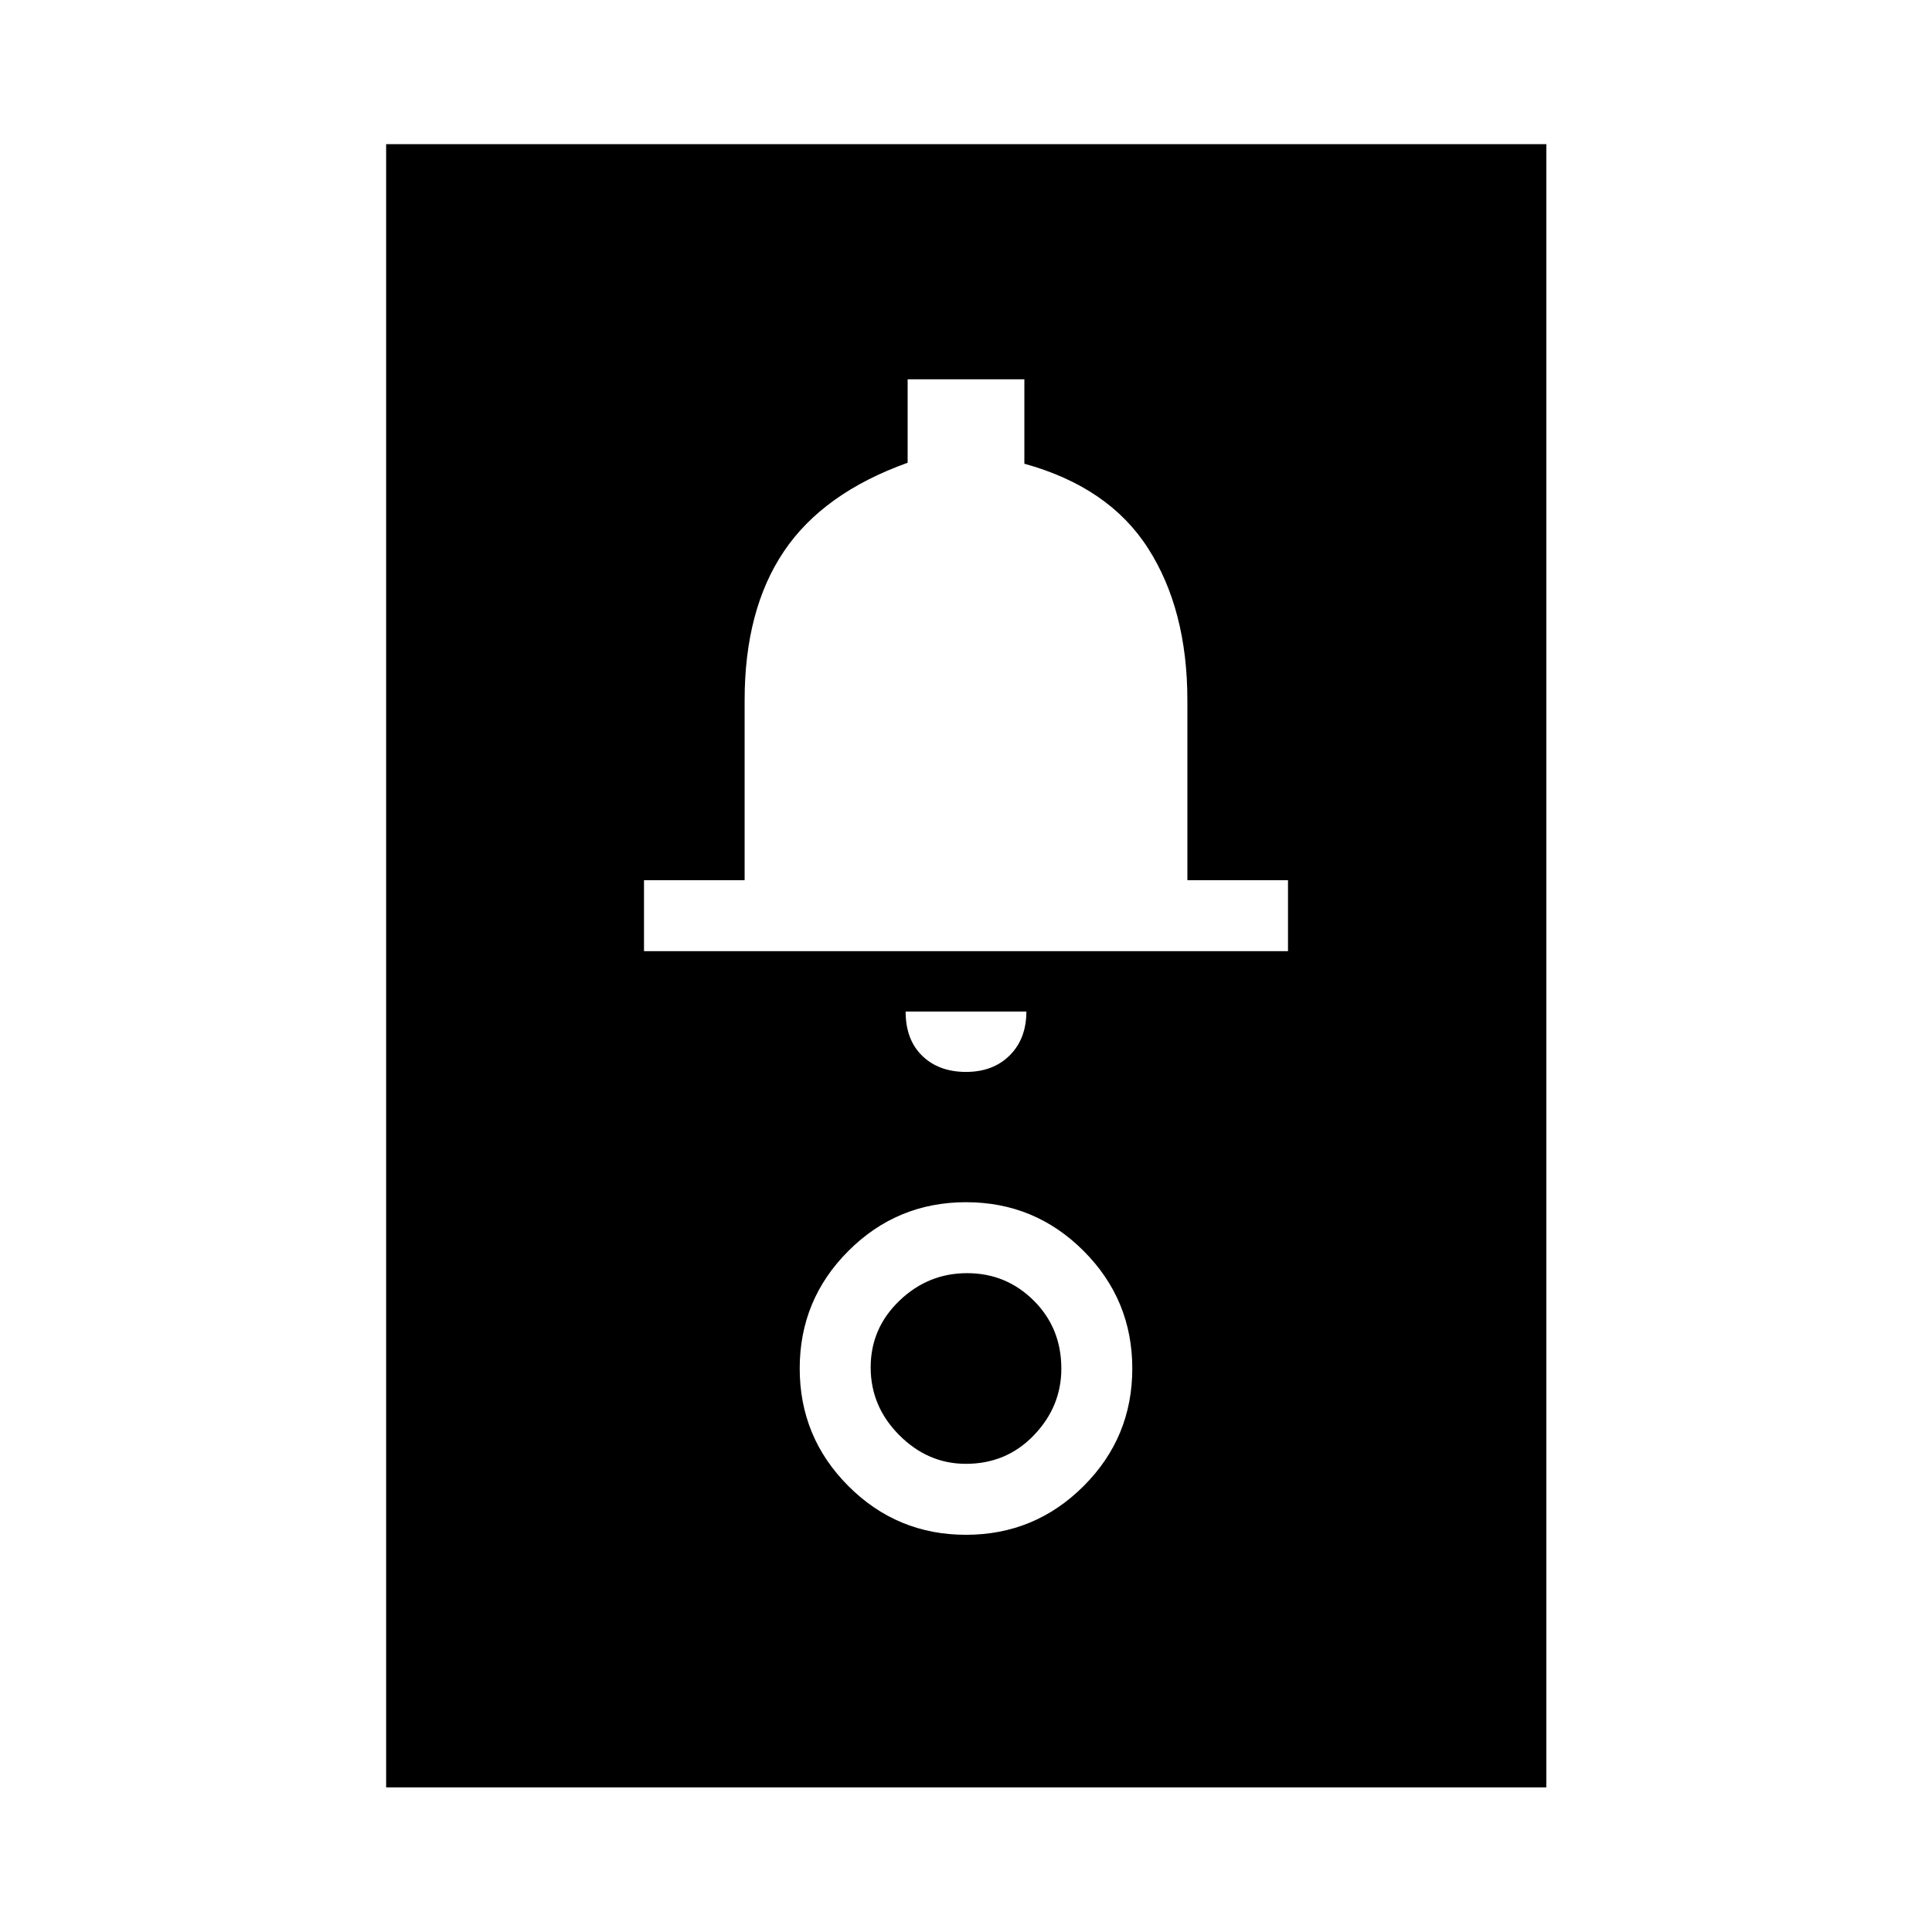 <svg xmlns="http://www.w3.org/2000/svg" width="48" height="48" viewBox="0 96 960 960"><path d="M191.869 984.131V167.63H768.37v816.501H191.869ZM479.968 858.63q34.228 0 58.445-24.185 24.217-24.186 24.217-58.413 0-34.228-24.185-58.445-24.186-24.217-58.413-24.217-34.228 0-58.445 24.185-24.217 24.186-24.217 58.413 0 34.228 24.185 58.445 24.186 24.217 58.413 24.217Zm-.018-35.26q-18.904 0-33.112-14.259-14.208-14.258-14.208-33.661 0-19.404 14.259-33.112 14.258-13.708 33.661-13.708 19.404 0 33.112 13.634 13.708 13.633 13.708 33.786 0 18.904-13.634 33.112-13.633 14.208-33.786 14.208Zm.05-194.74q13.5 0 21.75-8.25t8.25-21.75h-60q0 14 8.25 22t21.75 8Zm-160-60h320v-35.26h-50V444q0-45-19.5-75.5T509 326.429v-41.951h-58v41.461Q409 341 389.5 370T370 444v89.37h-50v35.26Z"/></svg>